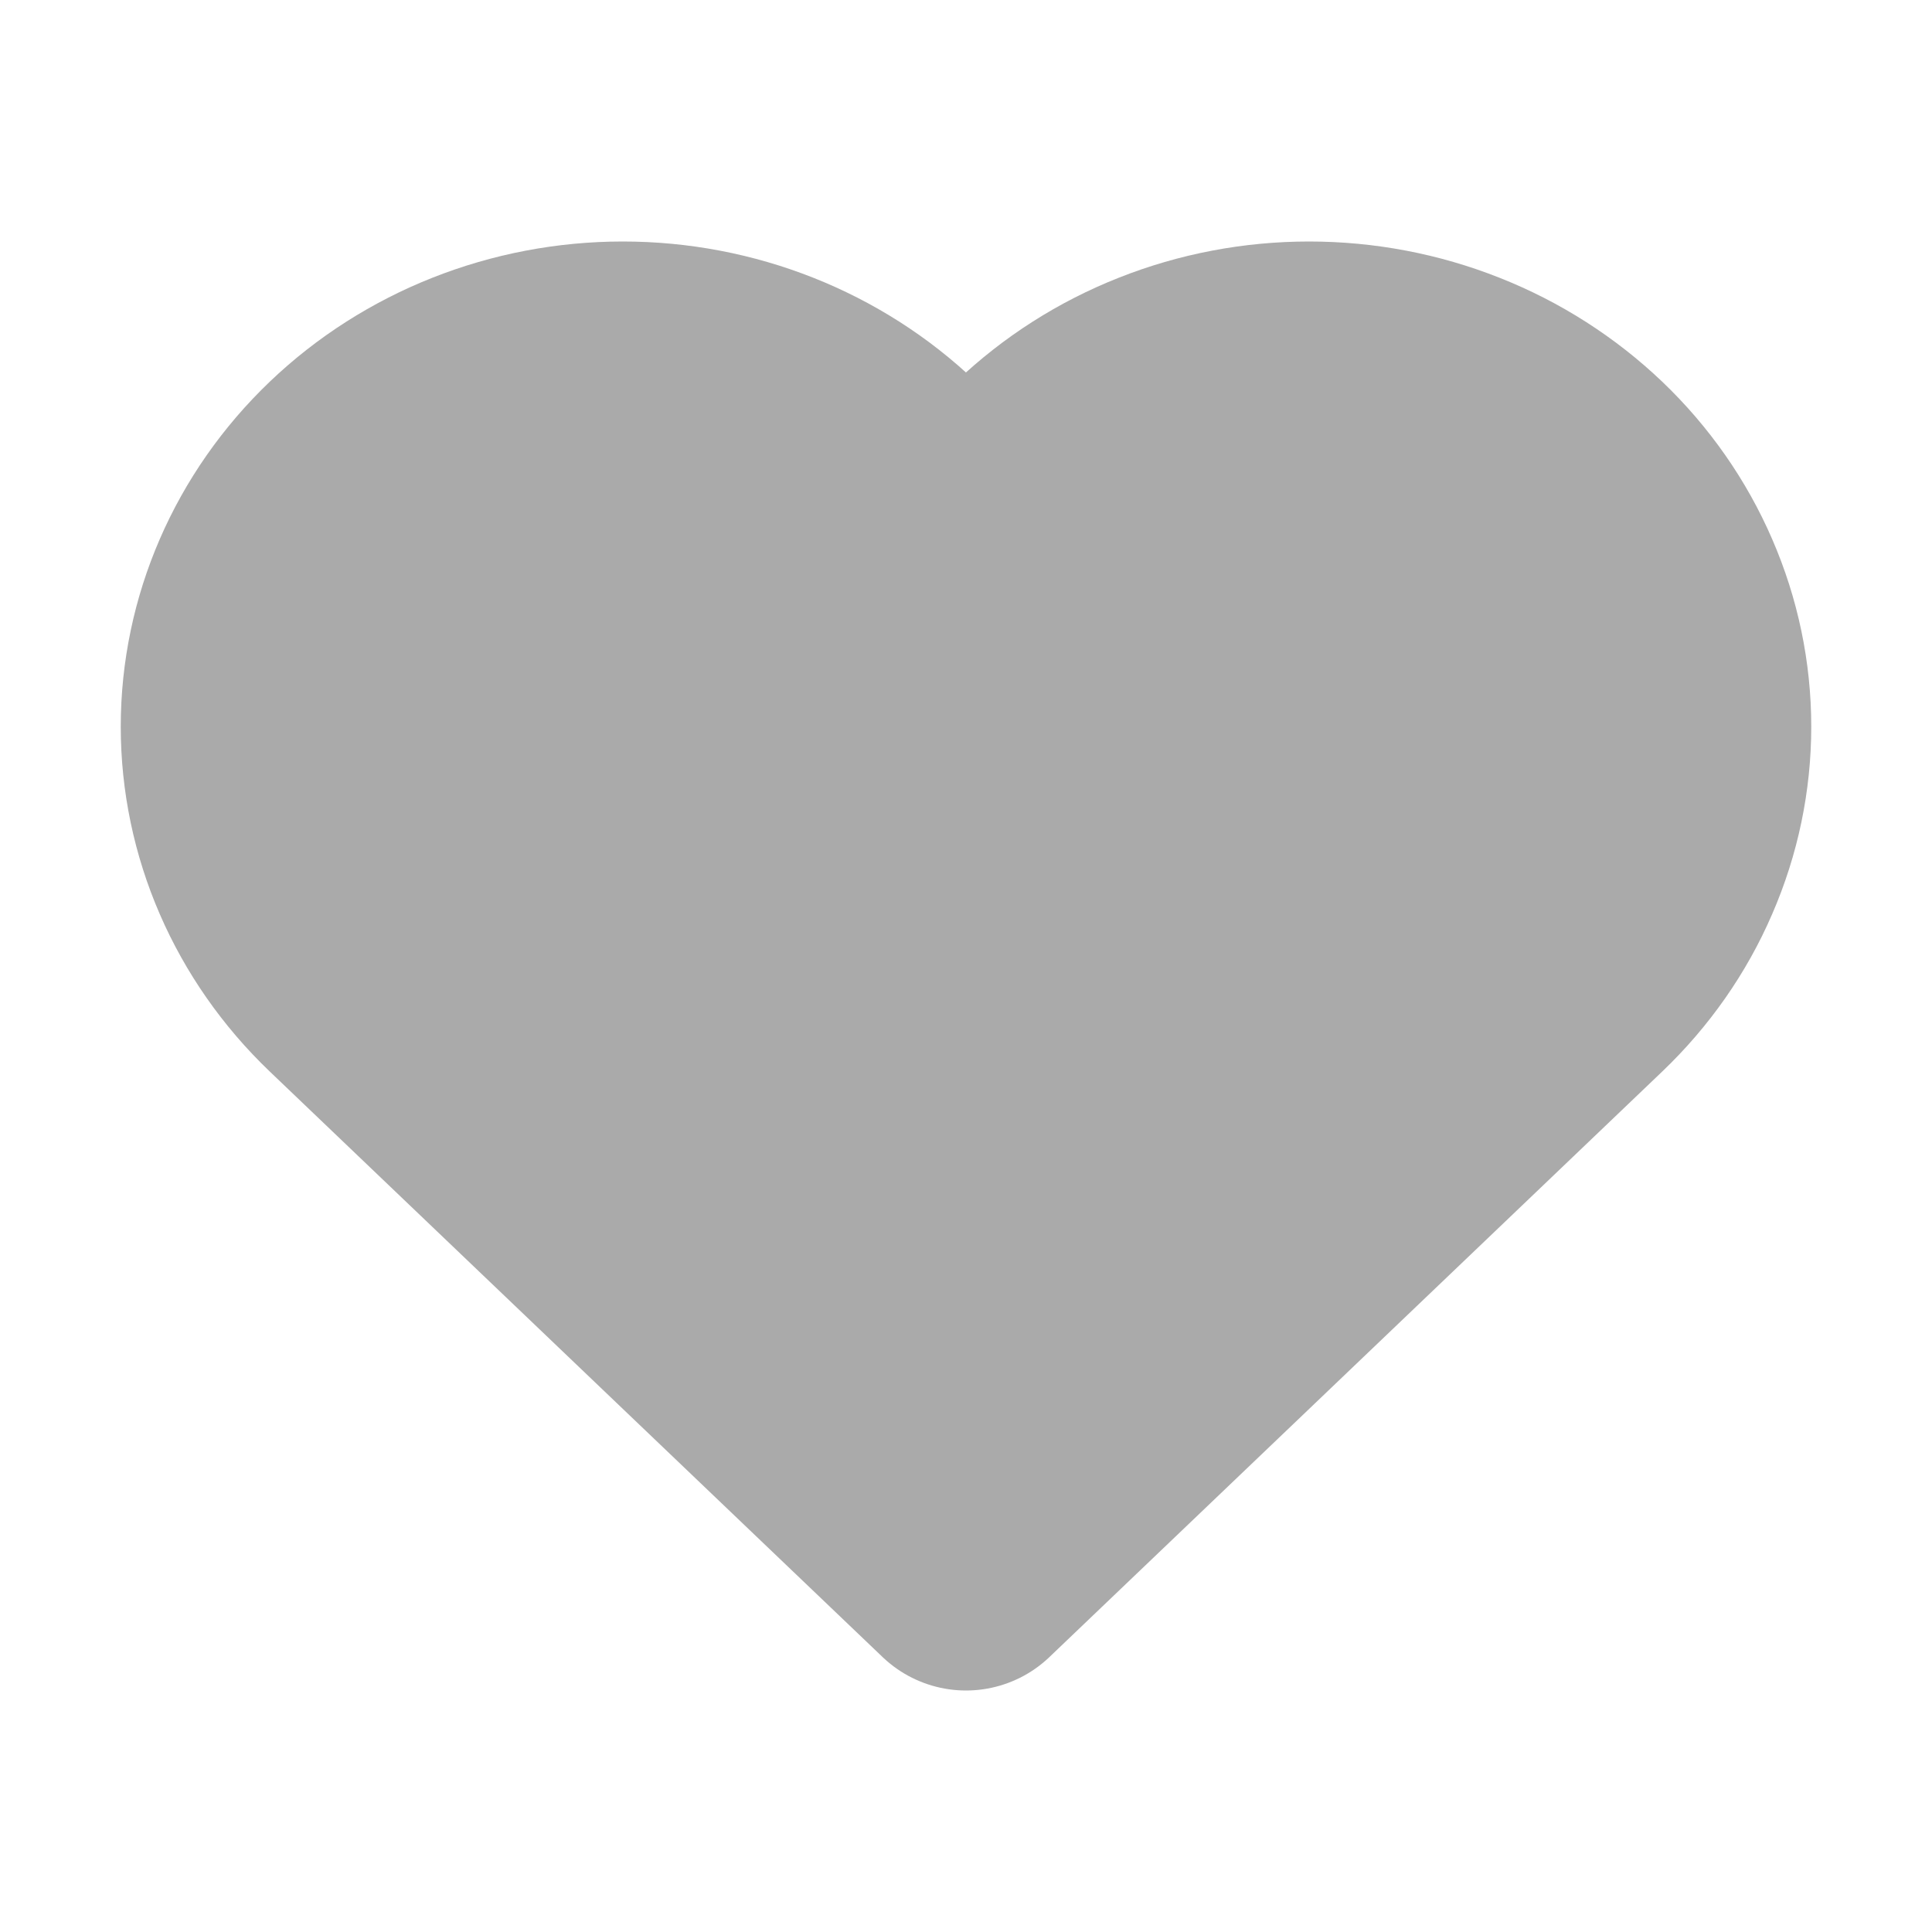 <svg width="16" height="16" viewBox="0 0 16 16" fill="none" xmlns="http://www.w3.org/2000/svg">
<path d="M13.075 3.884C12.781 3.604 12.433 3.381 12.05 3.23C11.667 3.078 11.256 3 10.841 3C10.427 3 10.016 3.078 9.633 3.23C9.25 3.381 8.902 3.604 8.608 3.884L8 4.465L7.391 3.884C6.799 3.318 5.996 3 5.158 3C4.321 3 3.517 3.318 2.925 3.884C2.333 4.45 2 5.217 2 6.018C2 6.818 2.333 7.585 2.925 8.151L3.534 8.733L8 13L12.466 8.733L13.075 8.151C13.368 7.871 13.601 7.539 13.759 7.172C13.918 6.806 14 6.414 14 6.018C14 5.621 13.918 5.229 13.759 4.863C13.601 4.497 13.368 4.164 13.075 3.884Z" fill="#AAAAAA" stroke="#AAAAAA" stroke-width="2" stroke-linecap="round" stroke-linejoin="round"/>
</svg>
